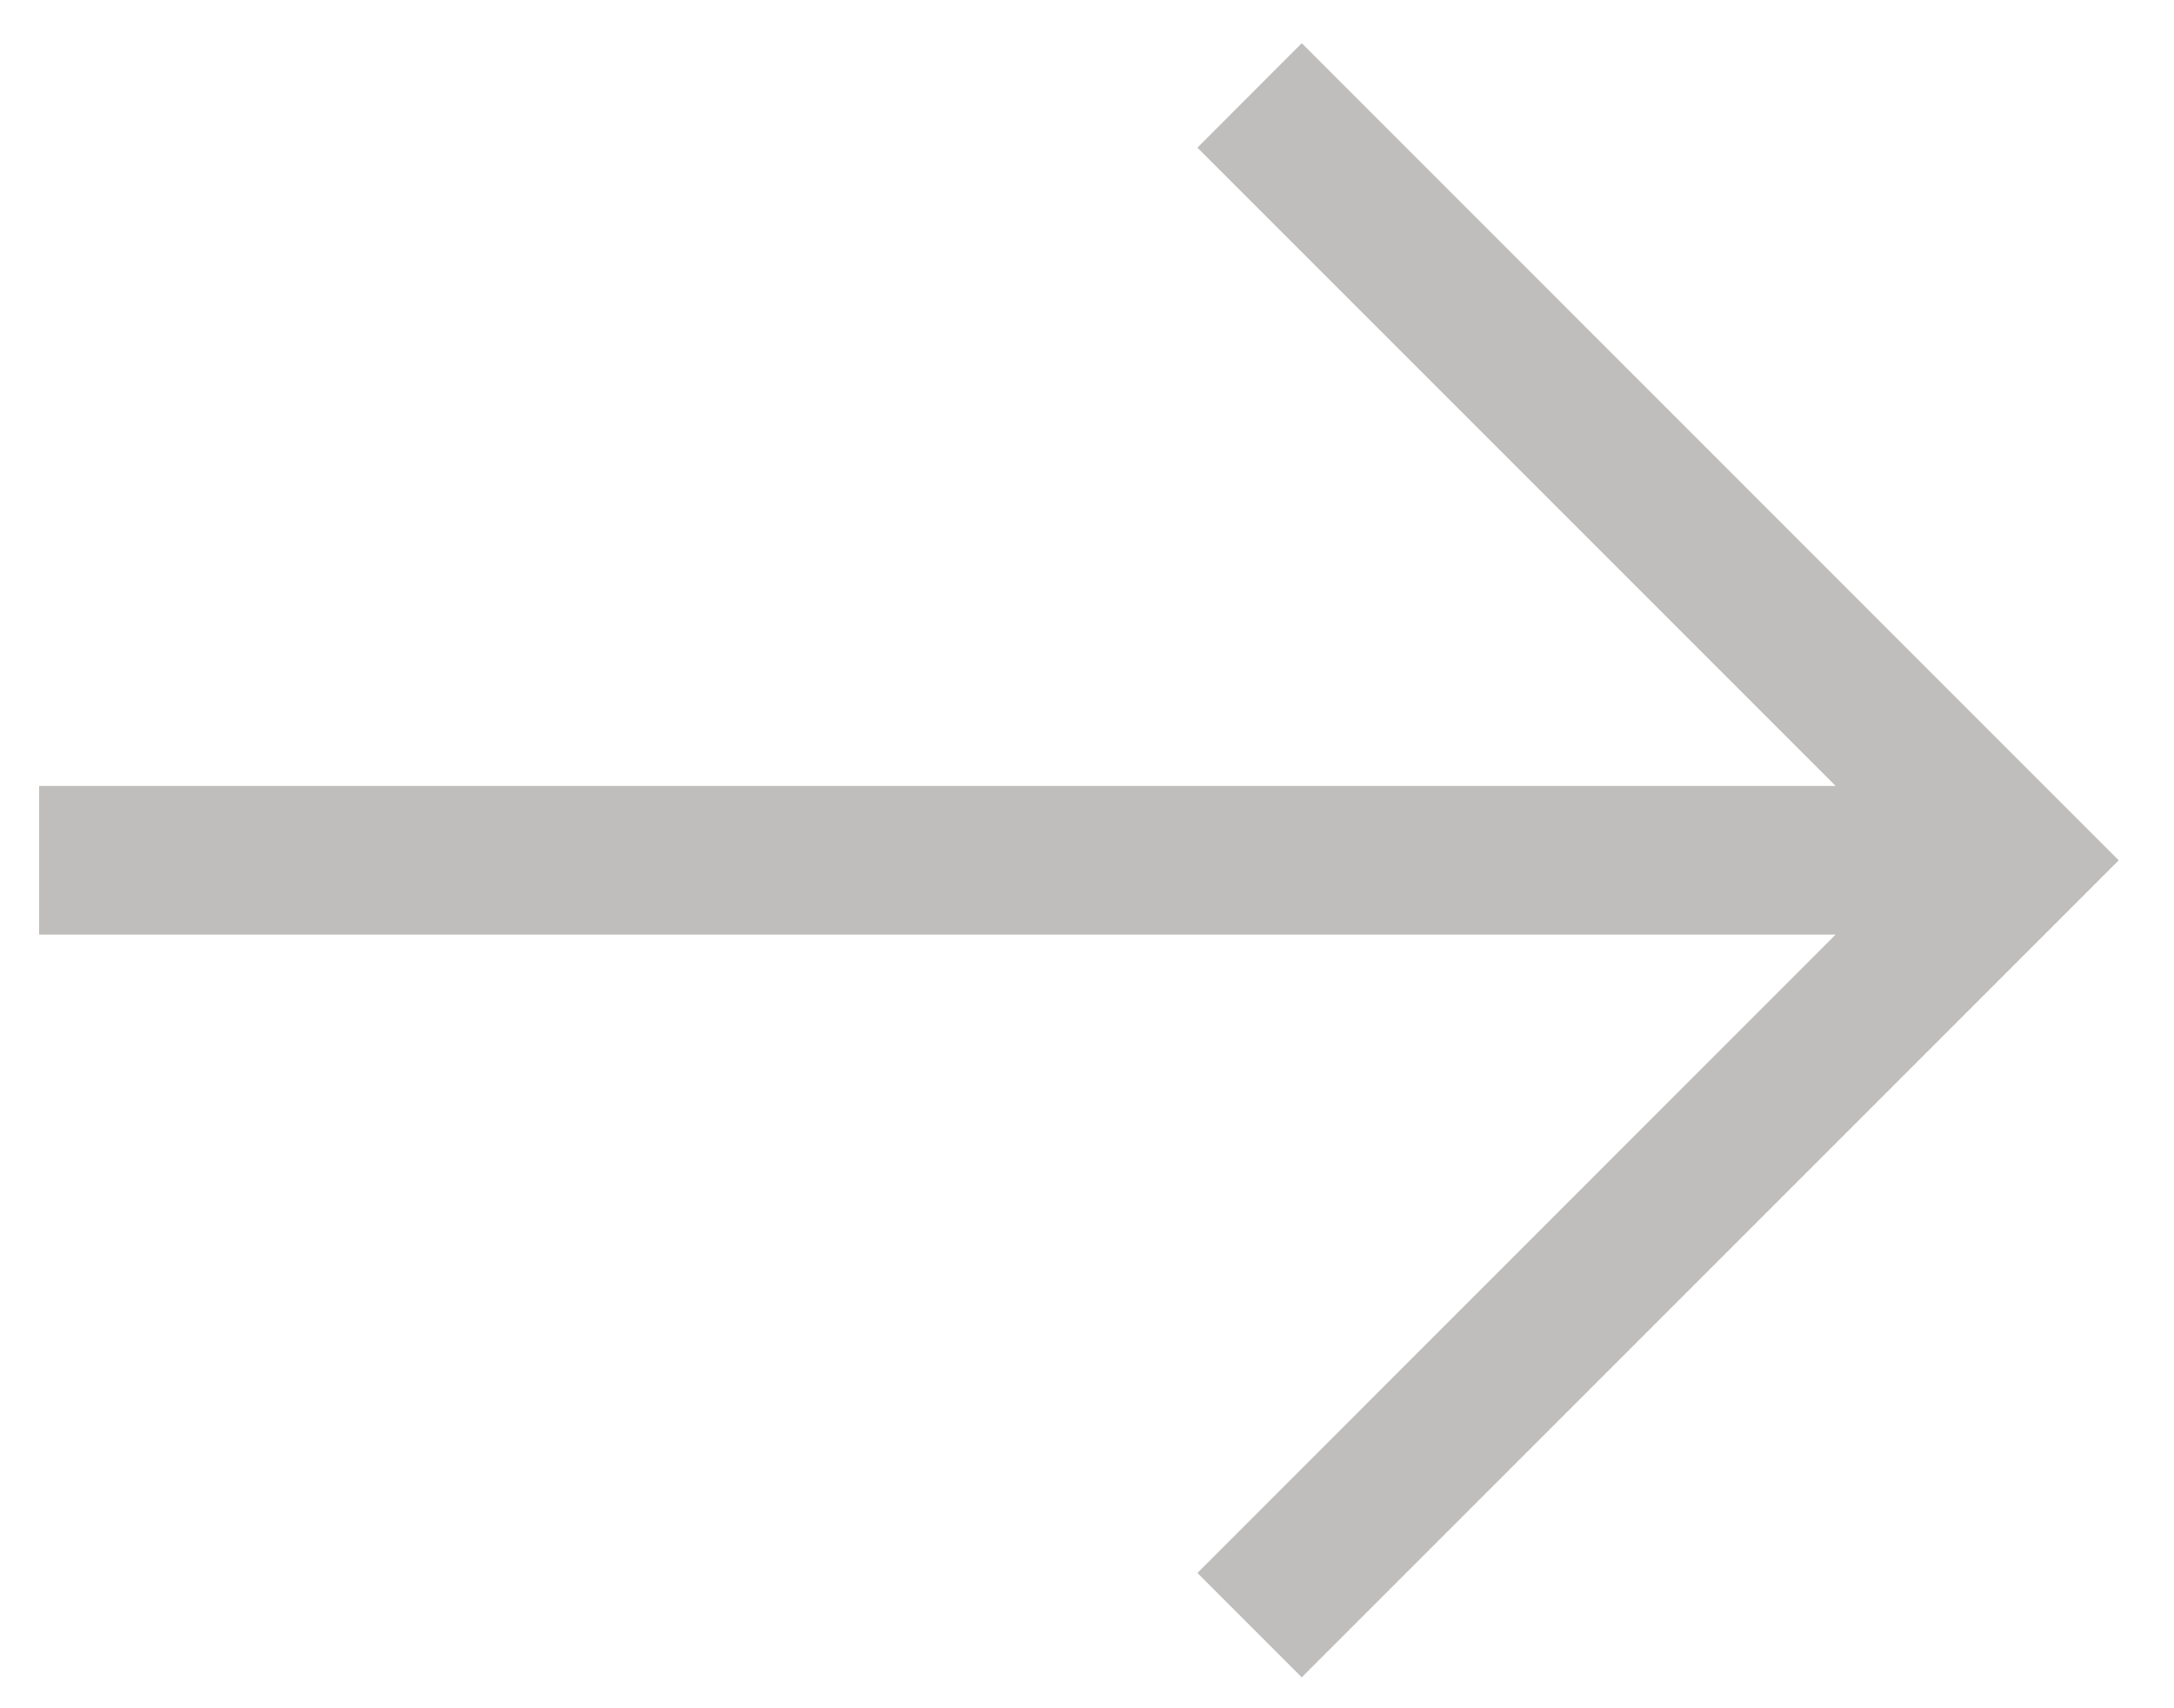 <svg width="14" height="11" viewBox="0 0 14 11" fill="none" xmlns="http://www.w3.org/2000/svg">
<path d="M0.252 5.061H11.821L7.711 0.951L8.383 0.278L13.644 5.54L8.383 10.801L7.711 10.129L11.821 6.018H0.252V5.061Z" fill="#BFBEBC"/>
</svg>

